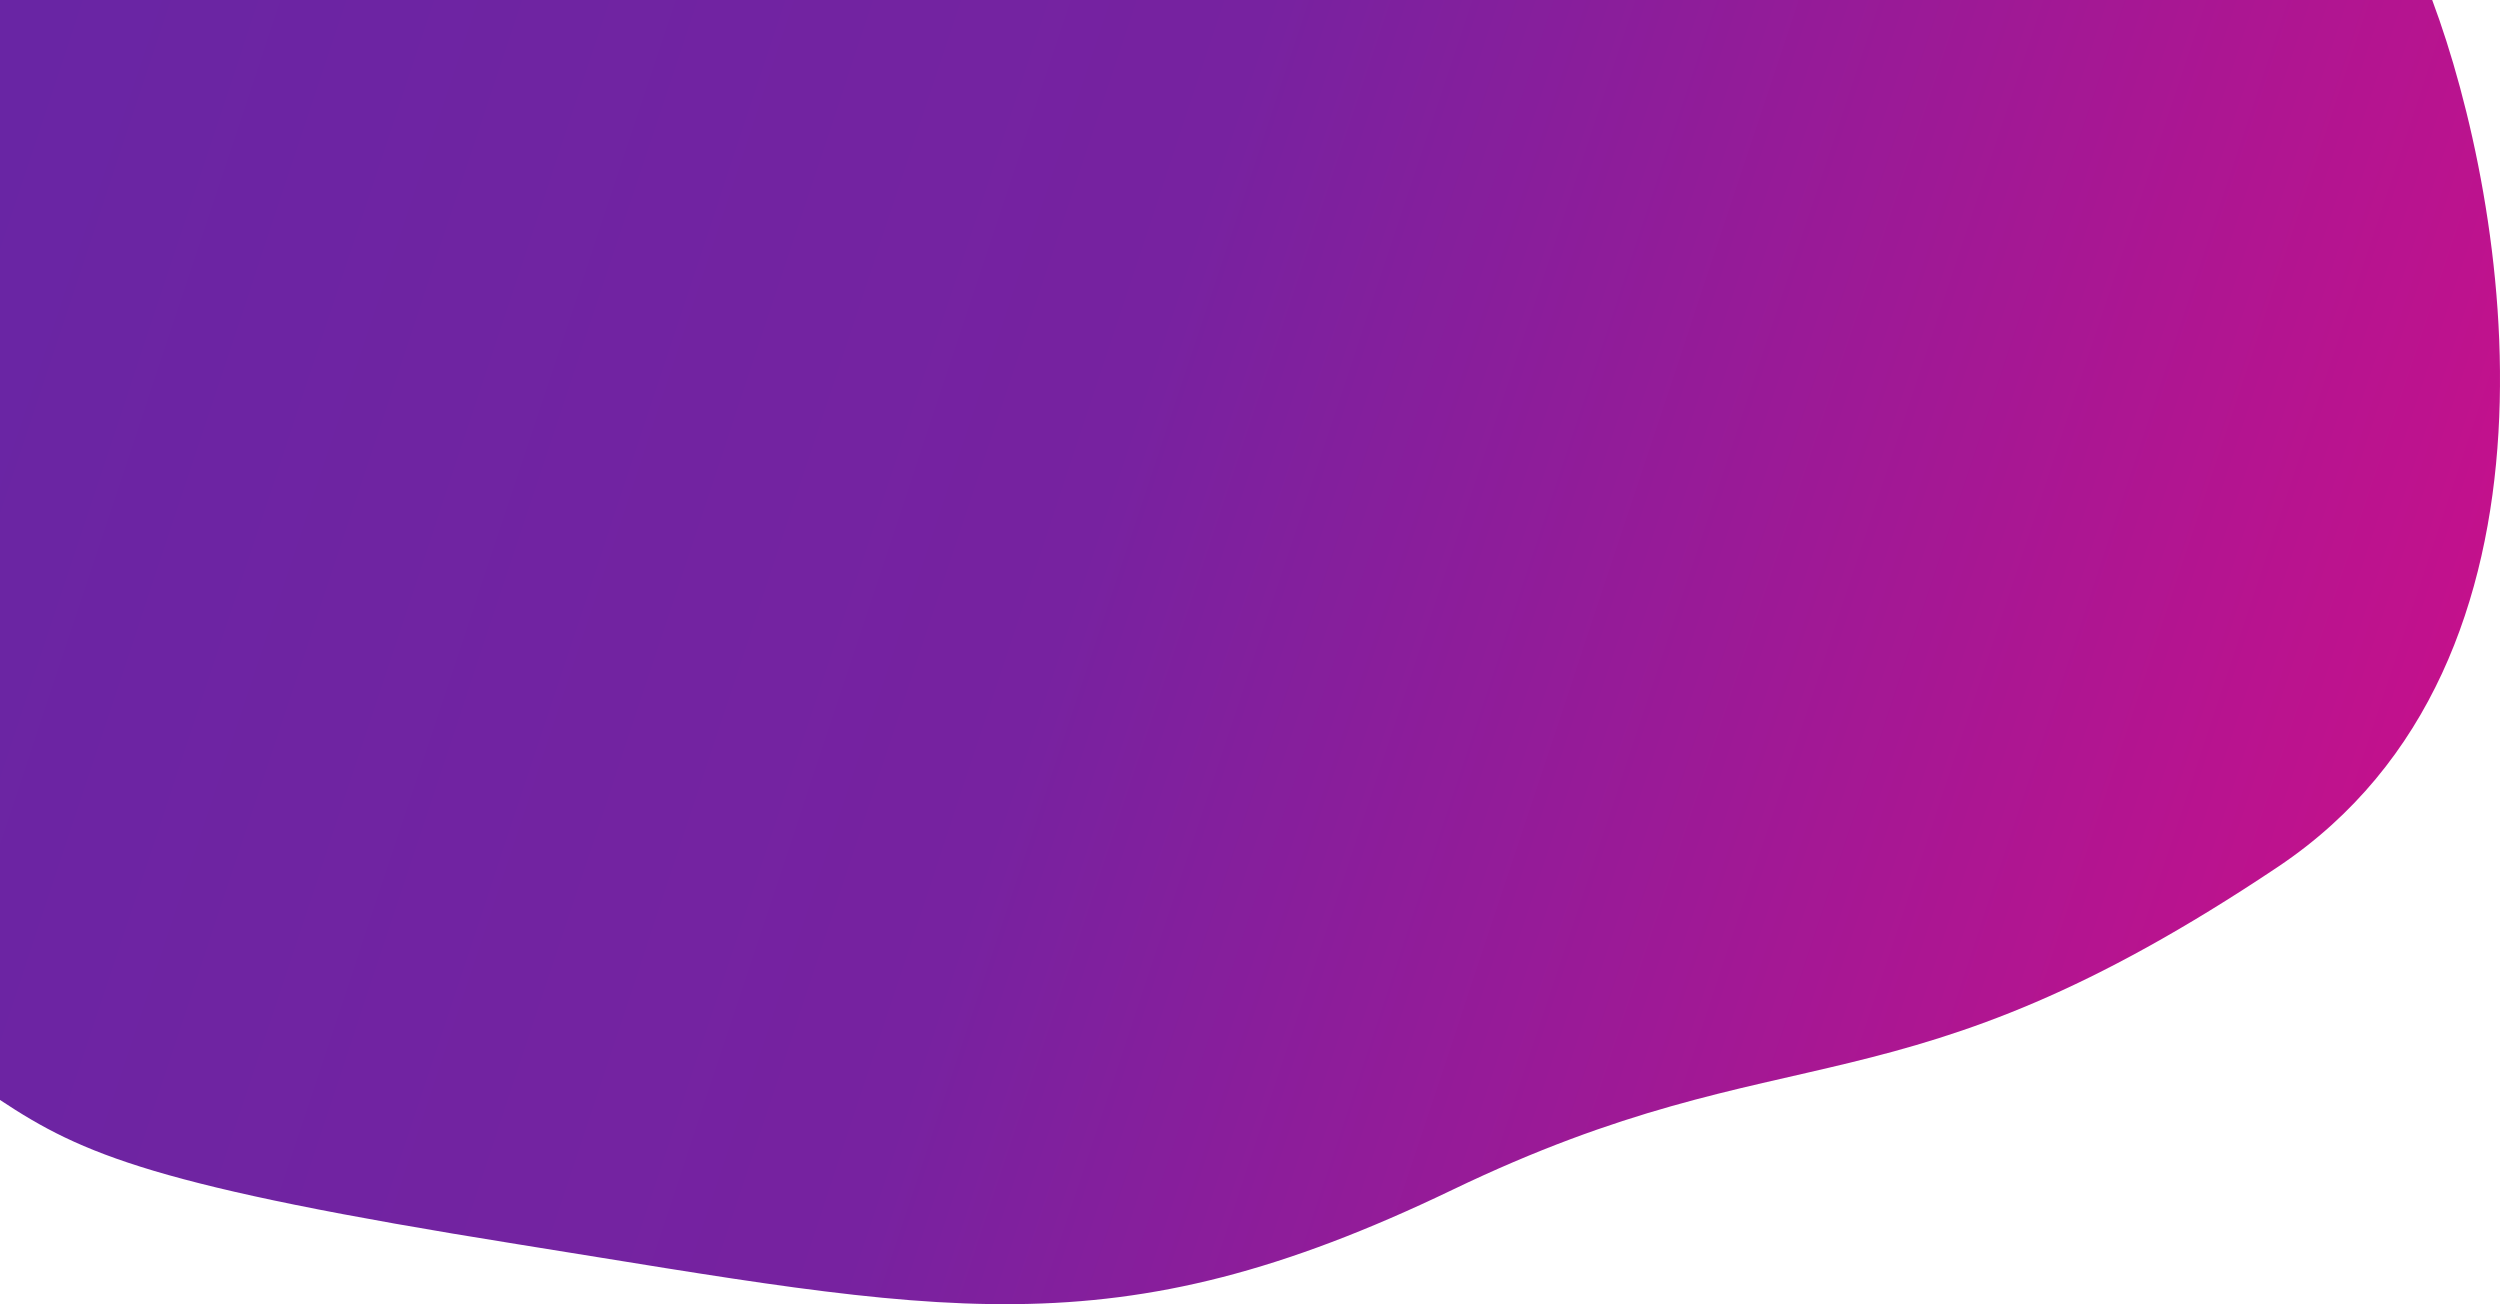 <svg width="1407" height="734" viewBox="0 0 1407 734" fill="none" xmlns="http://www.w3.org/2000/svg">
<path d="M291.12 700.217C87.632 667.642 46.449 649.844 0 619.052V0H1368.84C1411.68 114.547 1454.32 372.464 1282.18 487.75C1067 631.858 1009.39 577.279 817.364 669.656C625.332 762.033 530.753 738.578 291.12 700.217Z" fill="url(#paint0_linear)"/>
<defs>
<linearGradient id="paint0_linear" x1="-190.5" y1="44.5" x2="1685.5" y2="668" gradientUnits="userSpaceOnUse">
<stop stop-color="#6526A5"/>
<stop offset="0.427" stop-color="#7722A0"/>
<stop offset="1" stop-color="#EA0882"/>
<stop offset="1" stop-color="#DB0B86"/>
</linearGradient>
</defs>
</svg>
